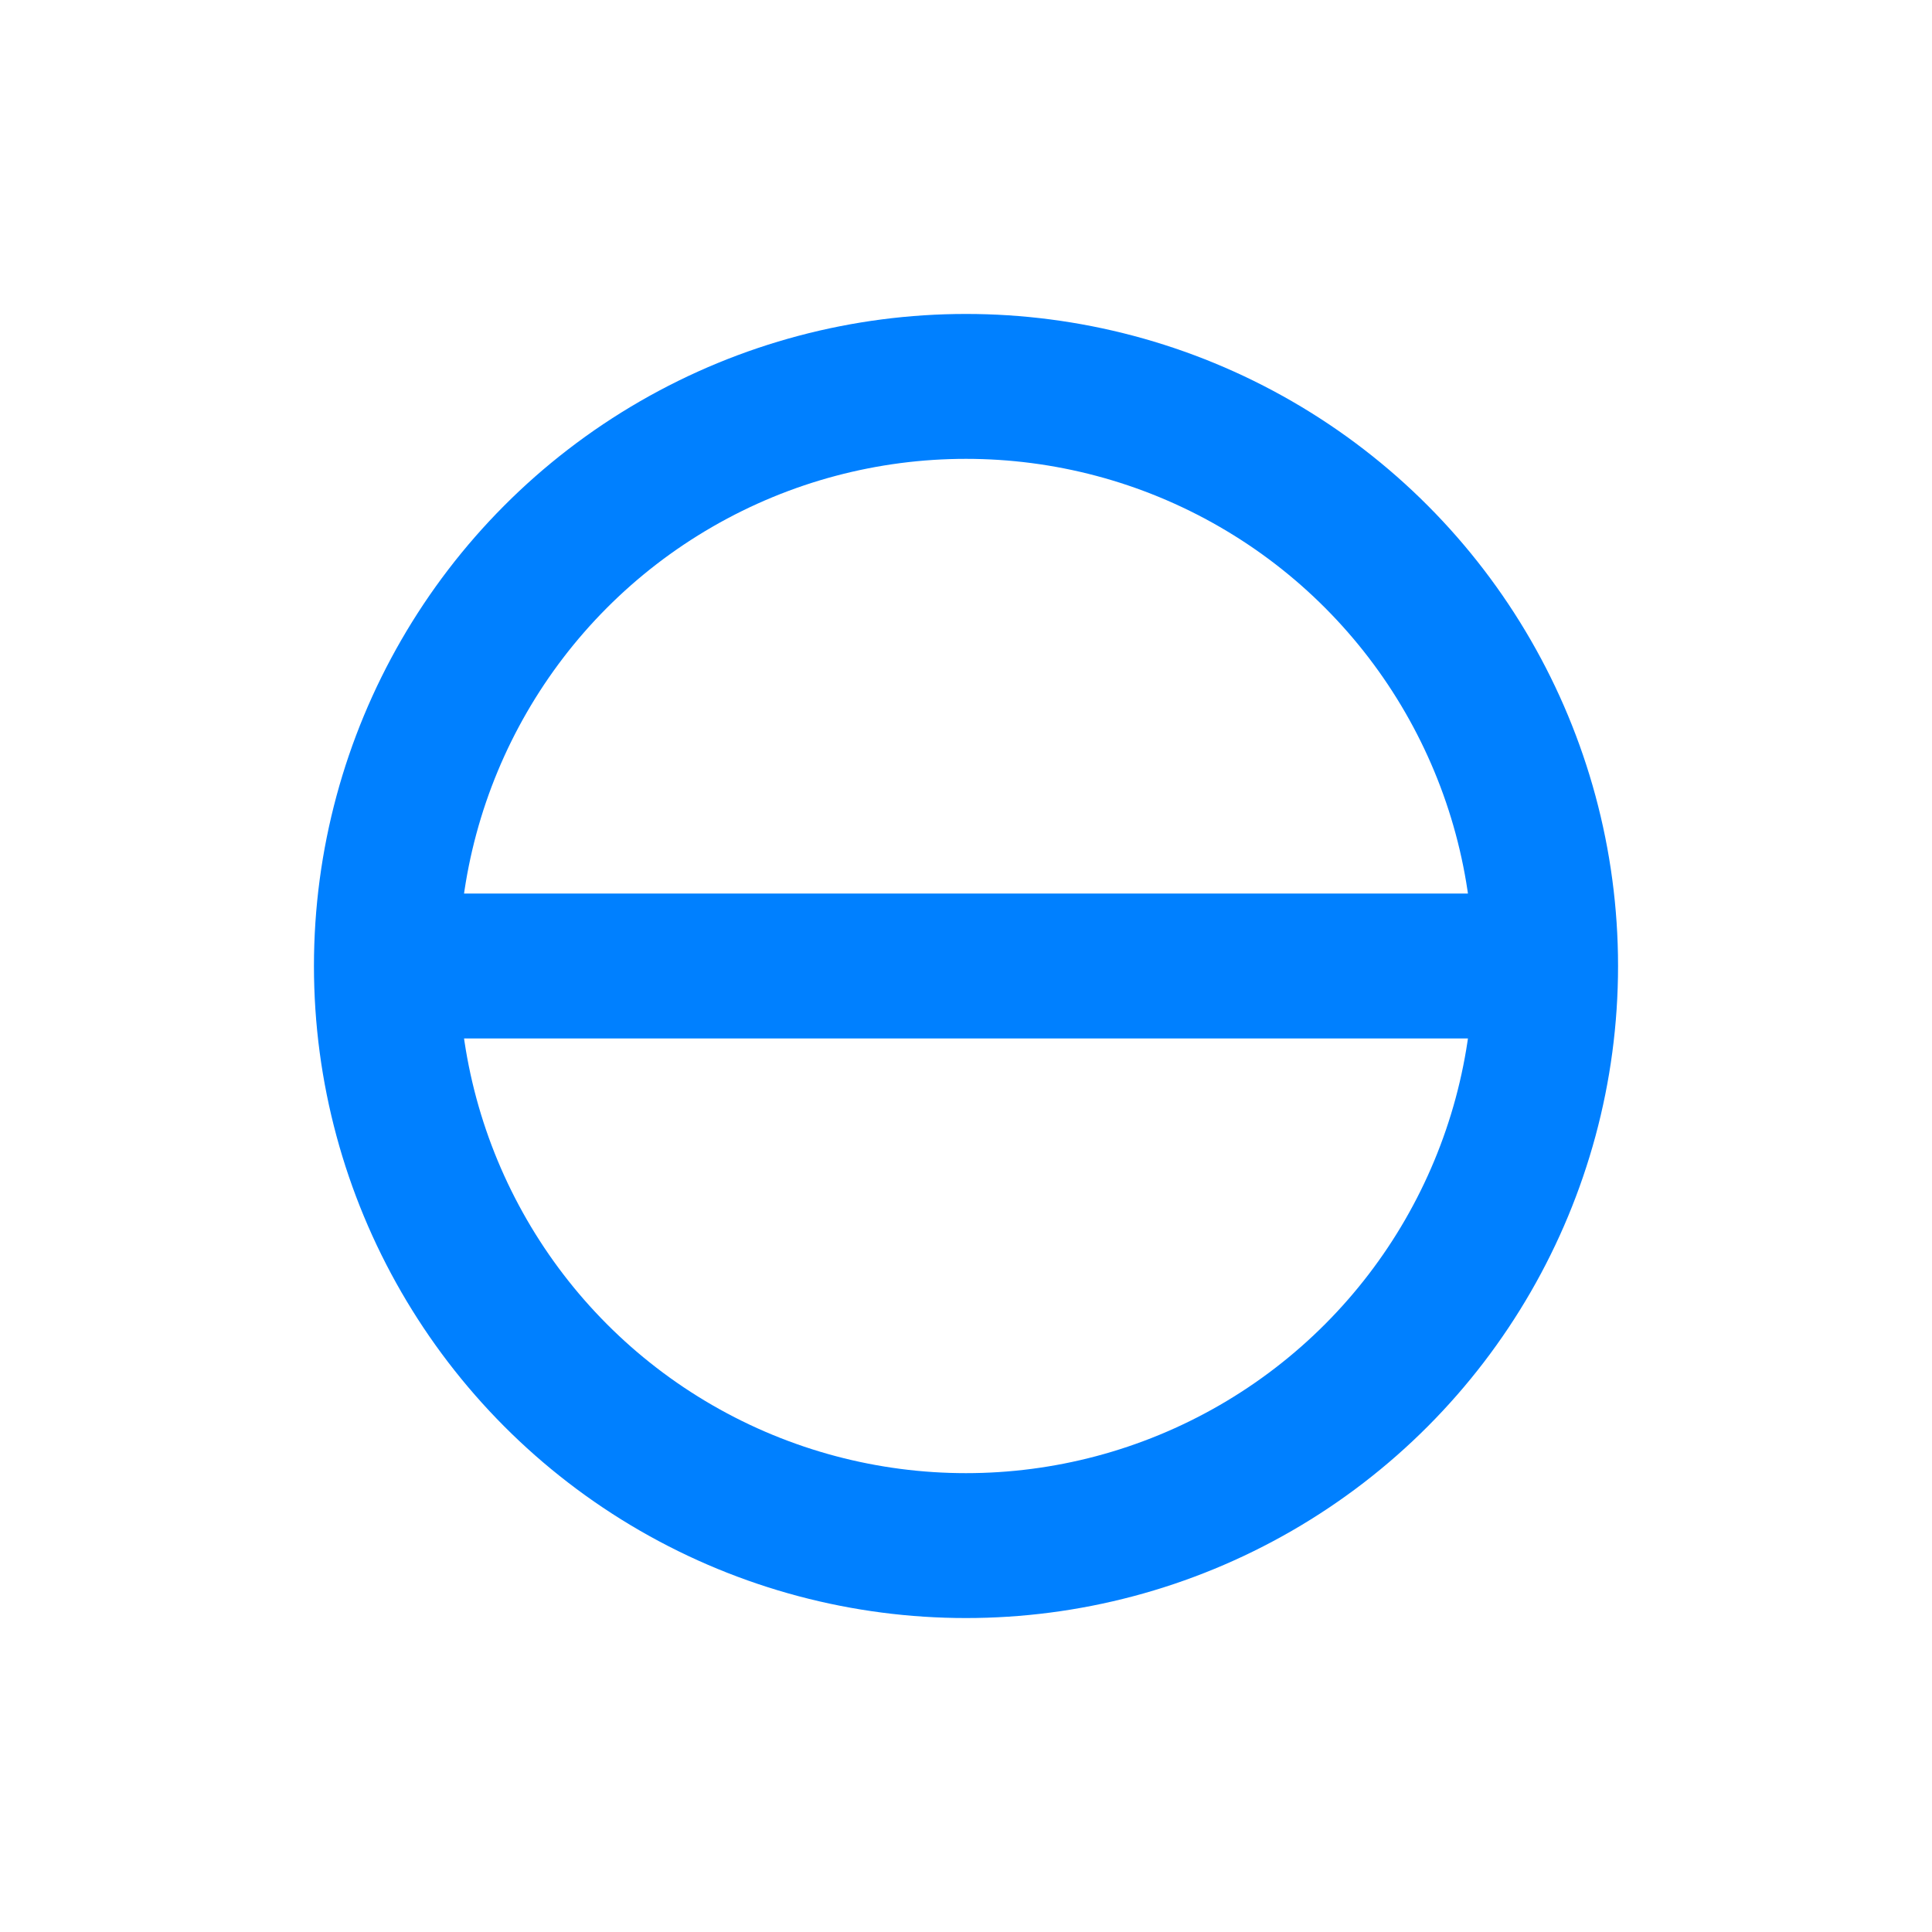 <?xml version="1.0" encoding="utf-8"?>
<svg width="20" height="20" xmlns="http://www.w3.org/2000/svg">
  <g>
    <circle cx="10" cy="10" r="6" style="stroke:#0080FF; stroke-width:1.5;" fill="transparent" />
    <line x1="4" y1="10" x2="16" y2="10" style="stroke:#0080FF; stroke-width:1.5;" />
  </g>
</svg>